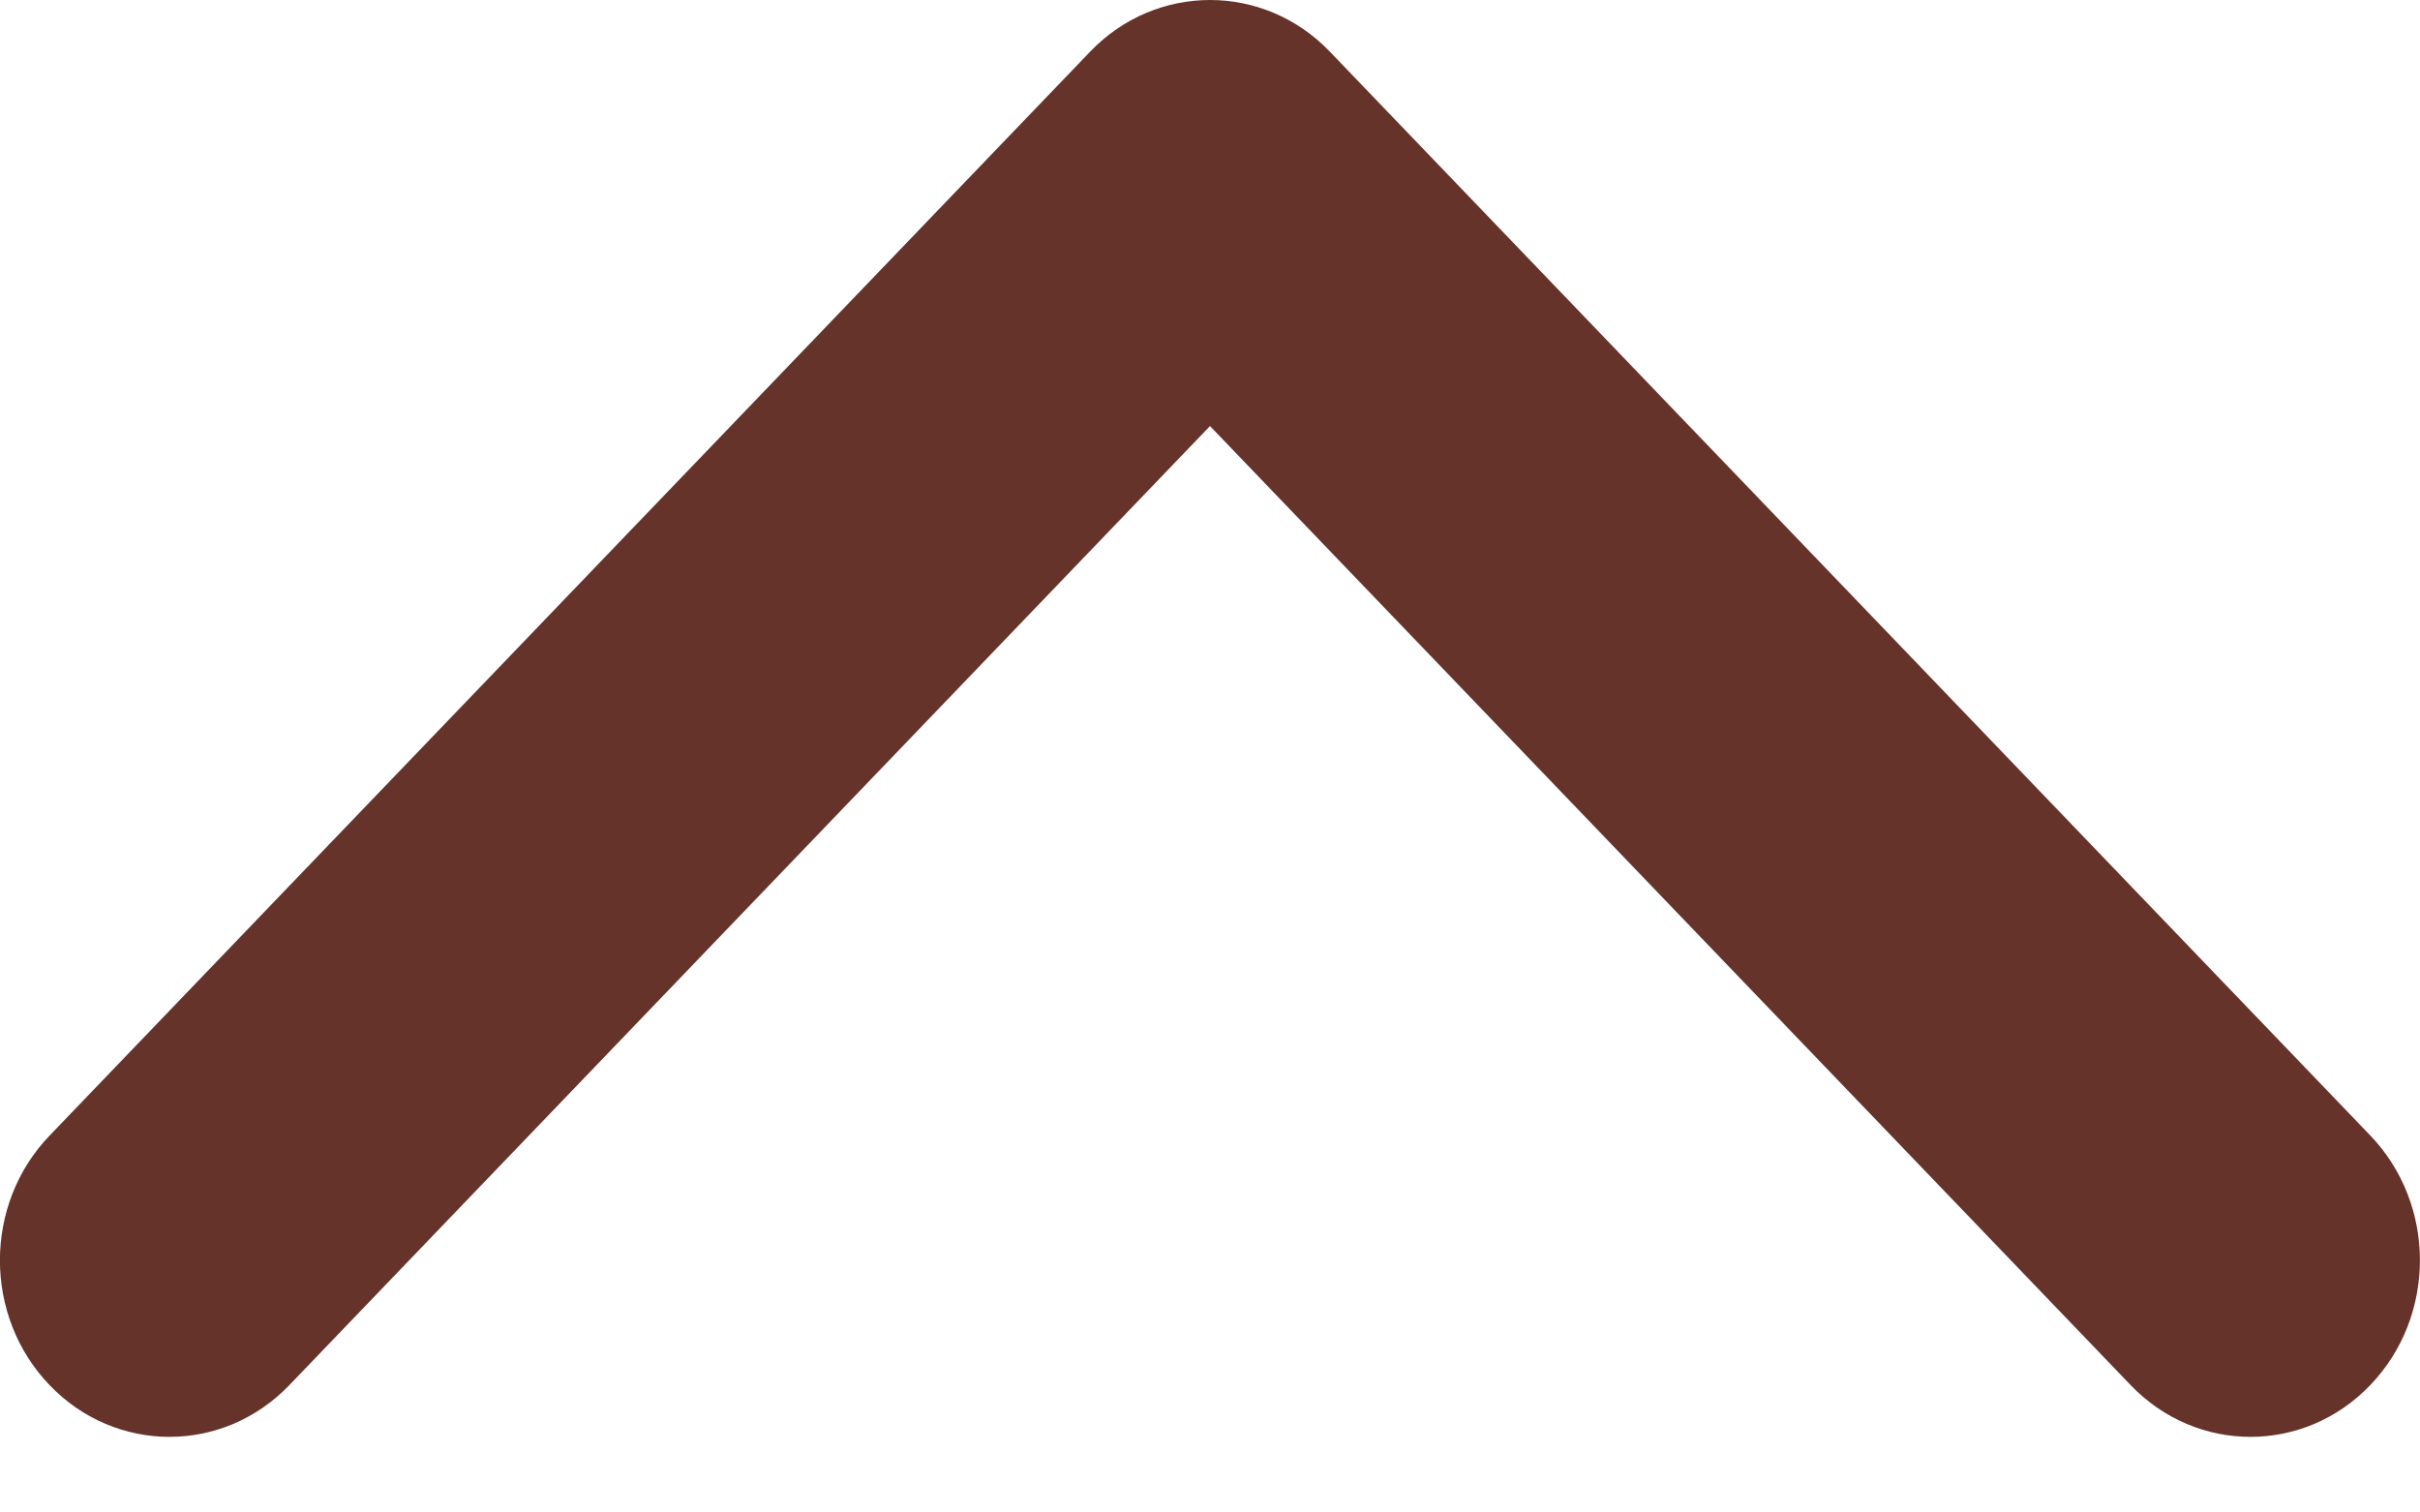 <svg width="16" height="10" viewBox="0 0 16 10" fill="none" xmlns="http://www.w3.org/2000/svg">
<path fill-rule="evenodd" clip-rule="evenodd" d="M8 -0C7.713 -0 7.426 0.114 7.208 0.341L0.328 7.508C-0.11 7.963 -0.11 8.703 0.328 9.158C0.765 9.614 1.475 9.614 1.913 9.158L8 2.817L14.087 9.158C14.525 9.614 15.234 9.614 15.671 9.158C16.109 8.702 16.109 7.963 15.671 7.507L8.792 0.341C8.573 0.113 8.286 -0 8 -0Z" fill="#66332B"/>
</svg>
